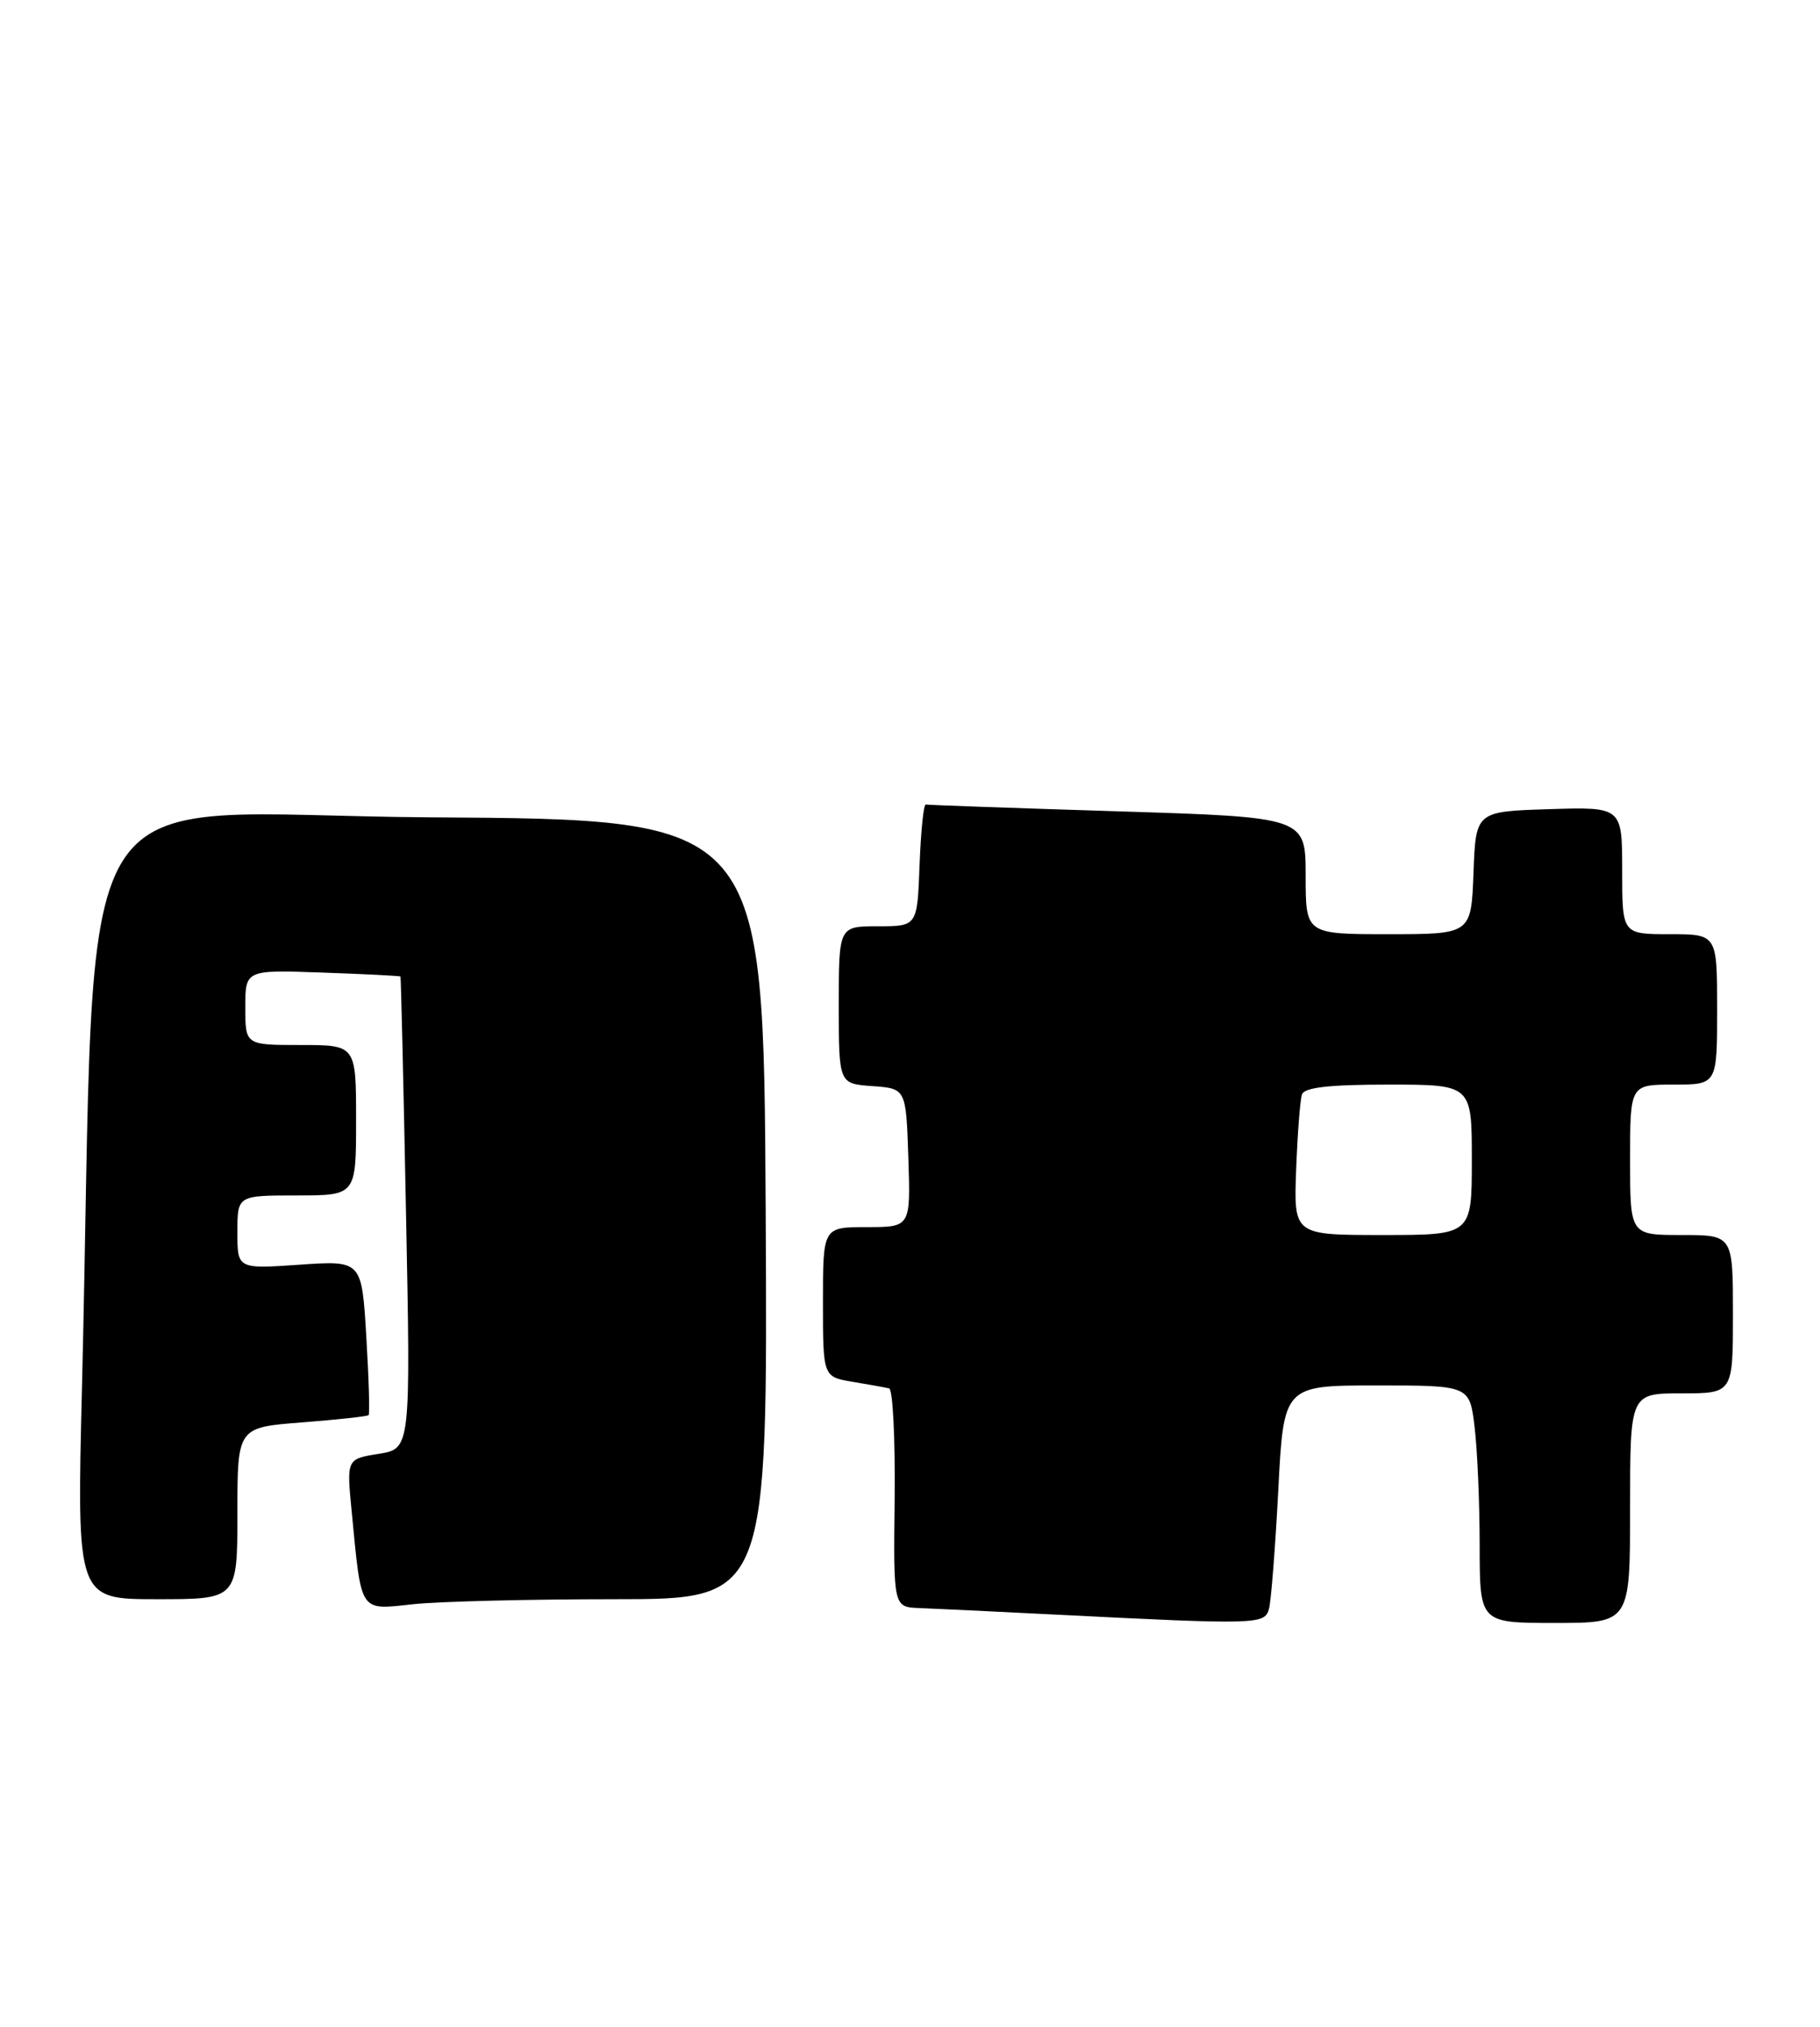 <?xml version="1.0" encoding="UTF-8" standalone="no"?>
<!DOCTYPE svg PUBLIC "-//W3C//DTD SVG 1.1//EN" "http://www.w3.org/Graphics/SVG/1.1/DTD/svg11.dtd" >
<svg xmlns="http://www.w3.org/2000/svg" xmlns:xlink="http://www.w3.org/1999/xlink" version="1.1" viewBox="0 0 230 256">
 <g >
 <path fill="currentColor"
d=" M 160.36 203.25 C 160.63 202.29 161.16 195.54 161.54 188.25 C 162.22 175.00 162.22 175.00 173.97 175.00 C 185.72 175.00 185.72 175.00 186.35 180.25 C 186.70 183.14 186.99 189.89 186.99 195.25 C 187.00 205.00 187.00 205.00 196.50 205.00 C 206.00 205.00 206.00 205.00 206.00 190.50 C 206.00 176.00 206.00 176.00 212.50 176.00 C 219.00 176.00 219.00 176.00 219.00 166.00 C 219.00 156.00 219.00 156.00 212.50 156.00 C 206.00 156.00 206.00 156.00 206.00 146.50 C 206.00 137.00 206.00 137.00 211.50 137.00 C 217.00 137.00 217.00 137.00 217.00 127.50 C 217.00 118.00 217.00 118.00 211.00 118.00 C 205.00 118.00 205.00 118.00 205.00 109.96 C 205.00 101.92 205.00 101.92 195.75 102.21 C 186.50 102.50 186.50 102.50 186.21 110.25 C 185.92 118.00 185.92 118.00 175.46 118.00 C 165.00 118.00 165.00 118.00 165.00 110.61 C 165.00 103.22 165.00 103.22 141.25 102.48 C 128.19 102.07 117.28 101.69 117.00 101.62 C 116.72 101.55 116.37 104.99 116.21 109.25 C 115.92 117.00 115.92 117.00 110.96 117.00 C 106.00 117.00 106.00 117.00 106.00 126.94 C 106.00 136.89 106.00 136.89 110.25 137.19 C 114.50 137.50 114.50 137.50 114.79 146.25 C 115.08 155.00 115.08 155.00 109.54 155.00 C 104.00 155.00 104.00 155.00 104.00 164.45 C 104.00 173.91 104.00 173.91 107.75 174.54 C 109.81 174.88 111.89 175.26 112.36 175.37 C 112.83 175.48 113.14 181.74 113.06 189.29 C 112.90 203.00 112.90 203.00 116.20 203.12 C 118.02 203.19 125.80 203.56 133.50 203.95 C 158.88 205.23 159.81 205.20 160.36 203.25 Z  M 77.66 202.00 C 97.02 202.00 97.02 202.00 96.76 152.75 C 96.50 103.50 96.50 103.50 54.40 103.24 C 7.21 102.95 12.34 94.55 10.36 175.25 C 9.70 202.00 9.70 202.00 19.85 202.00 C 30.00 202.00 30.00 202.00 30.00 191.15 C 30.00 180.30 30.00 180.30 38.15 179.67 C 42.63 179.32 46.42 178.91 46.58 178.75 C 46.74 178.60 46.61 174.13 46.29 168.84 C 45.72 159.21 45.72 159.21 37.86 159.75 C 30.00 160.29 30.00 160.29 30.00 155.64 C 30.00 151.00 30.00 151.00 37.50 151.00 C 45.00 151.00 45.00 151.00 45.00 141.50 C 45.00 132.00 45.00 132.00 38.00 132.00 C 31.00 132.00 31.00 132.00 31.00 127.25 C 31.00 122.50 31.00 122.50 40.75 122.85 C 46.11 123.04 50.55 123.26 50.61 123.35 C 50.67 123.43 50.99 136.89 51.31 153.25 C 51.90 182.99 51.90 182.99 47.85 183.64 C 43.80 184.29 43.80 184.29 44.44 190.89 C 45.71 203.93 45.33 203.36 52.25 202.63 C 55.58 202.28 67.01 202.00 77.66 202.00 Z  M 163.80 147.75 C 163.97 143.21 164.30 138.94 164.53 138.25 C 164.82 137.36 167.93 137.00 175.47 137.00 C 186.00 137.00 186.00 137.00 186.00 146.50 C 186.00 156.00 186.00 156.00 174.74 156.00 C 163.49 156.00 163.49 156.00 163.80 147.75 Z "/>
</g>
</svg>